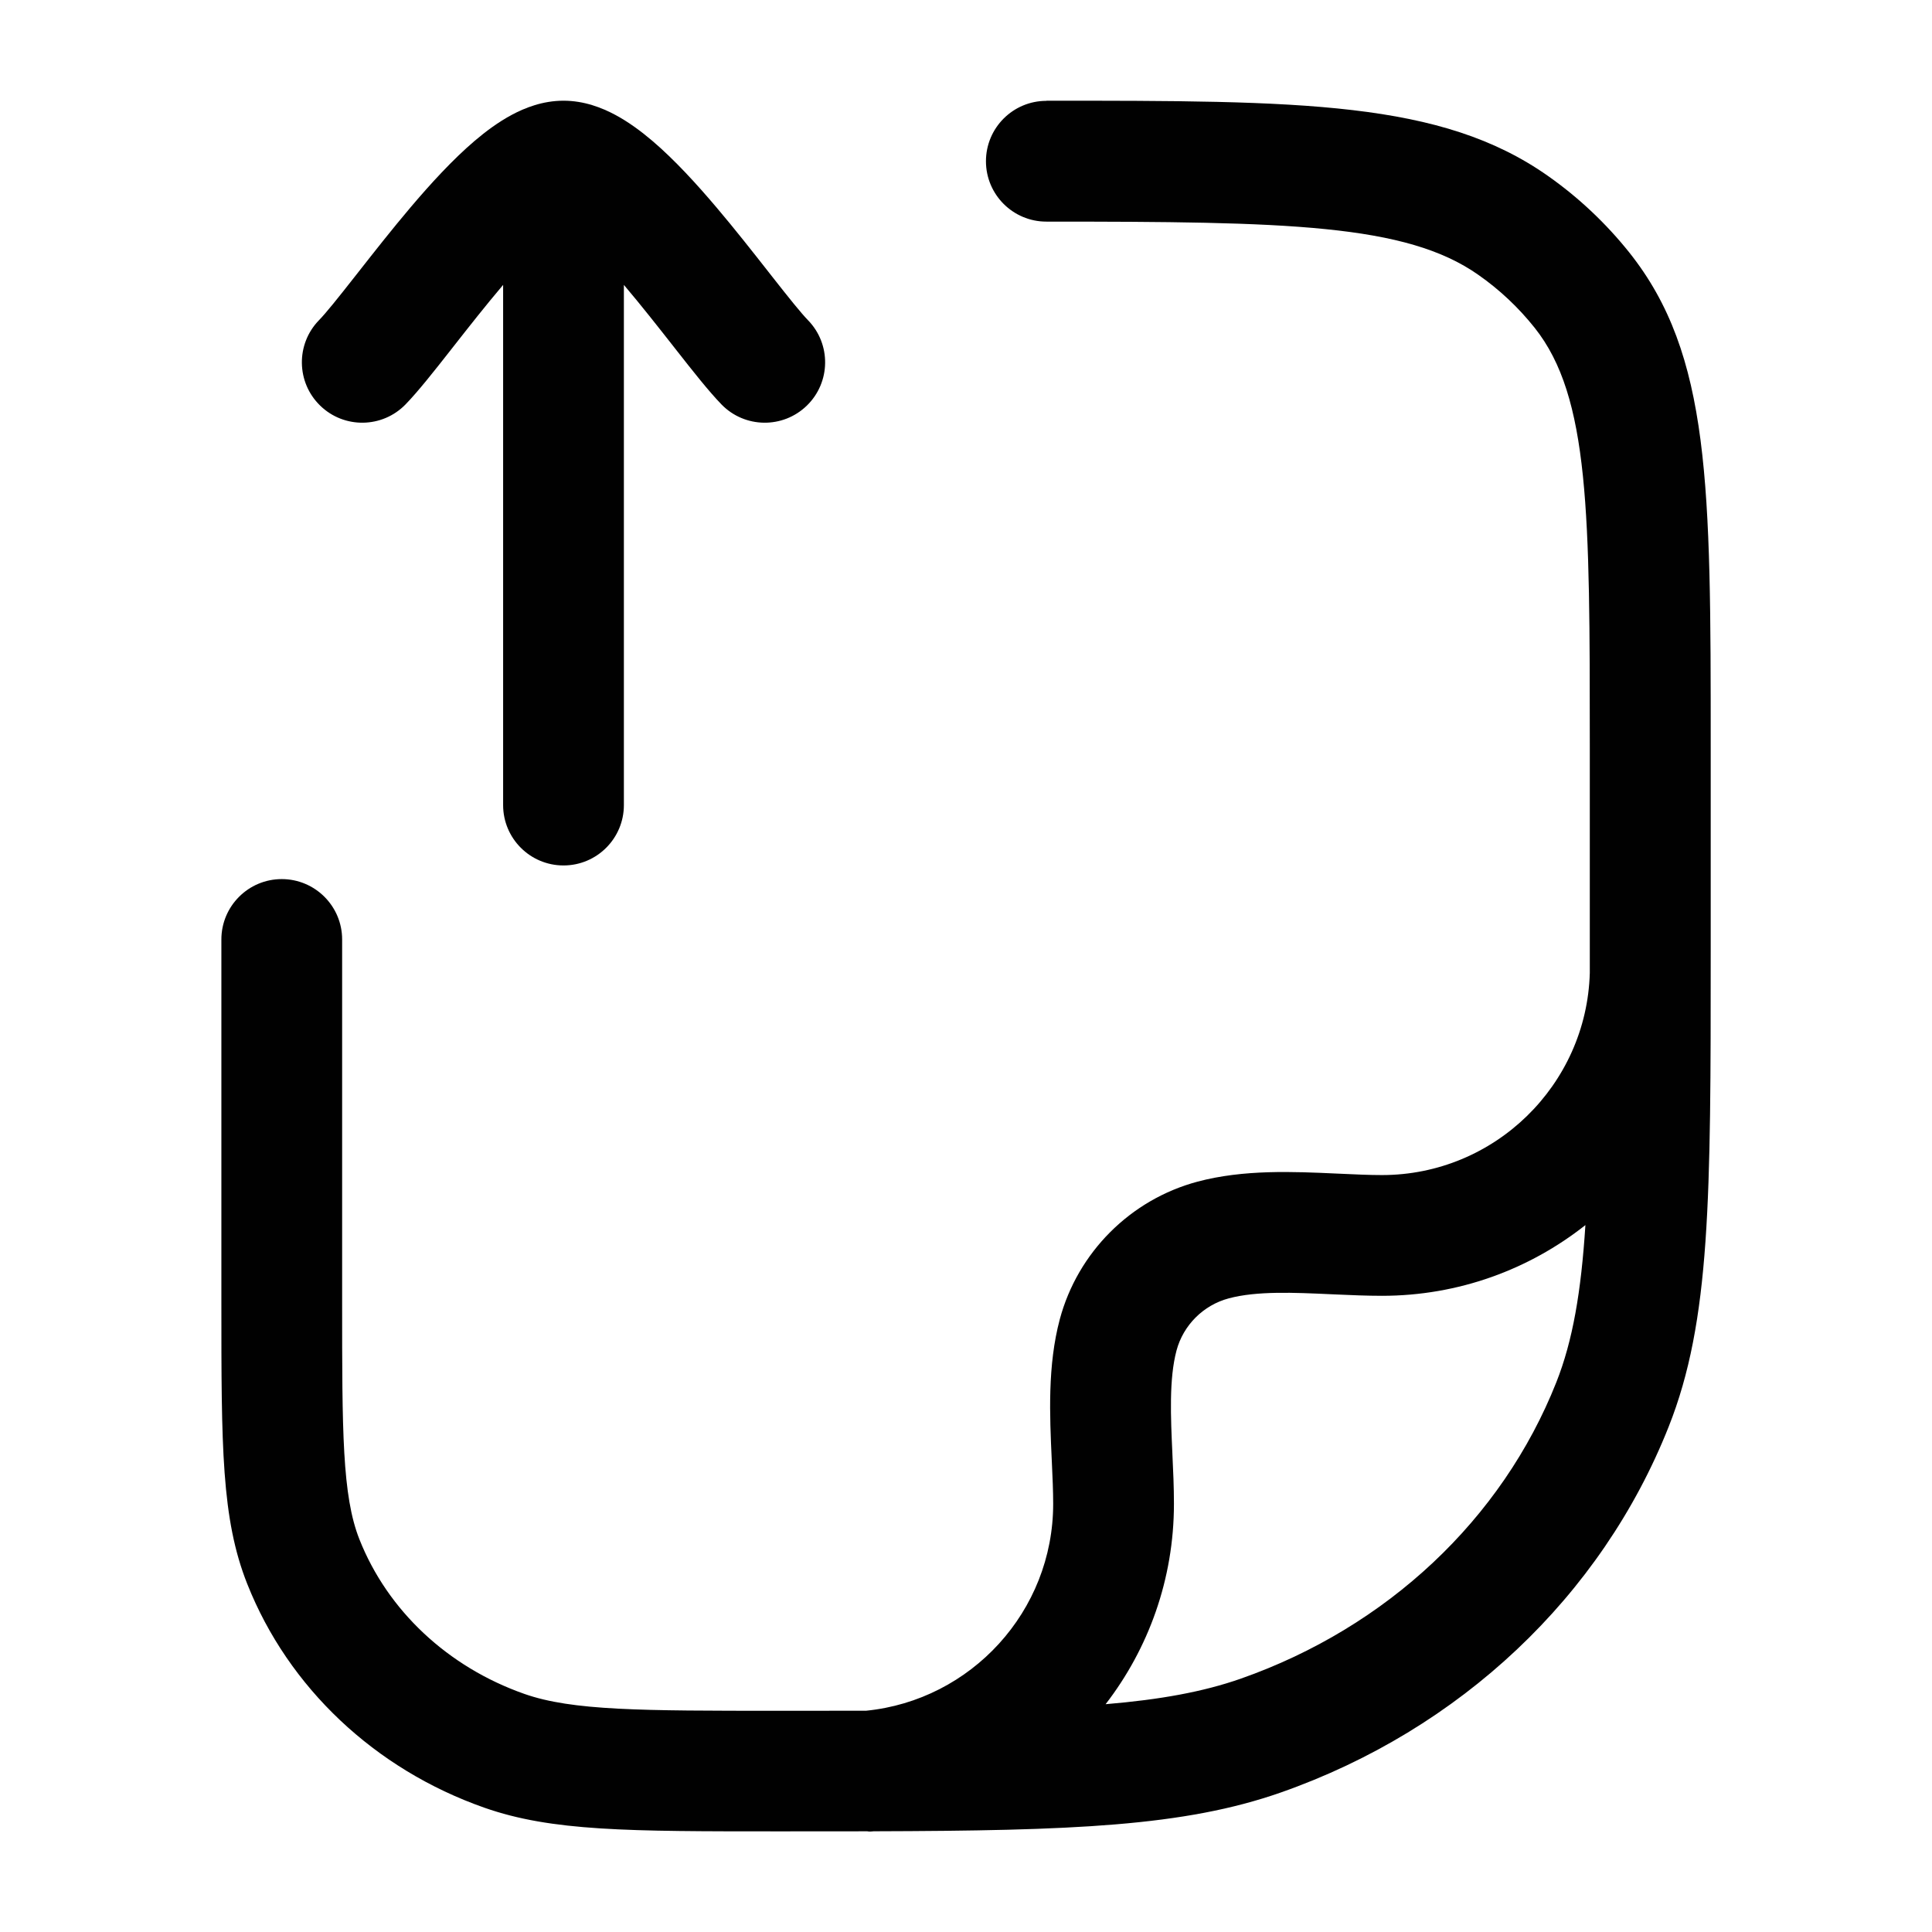 <svg width="113" height="113" viewBox="0 0 113 113" fill="none" xmlns="http://www.w3.org/2000/svg">
<path fill-rule="evenodd" clip-rule="evenodd" d="M61.208 5.89C76.091 5.89 84.293 5.89 90.541 10.292C92.335 11.554 93.931 13.061 95.297 14.77C100.057 20.754 100.057 28.415 100.057 43.665V55.648C100.057 70.031 100.057 77.249 97.599 83.445C93.672 93.357 85.405 101.158 74.914 104.84C69.258 106.821 62.738 107.077 51.101 107.109C51.043 107.114 50.985 107.119 50.927 107.124C50.859 107.129 50.793 107.124 50.728 107.11C49.115 107.114 47.405 107.114 45.587 107.114C36.726 107.114 32.276 107.114 28.33 105.73C21.922 103.48 16.865 98.705 14.459 92.636C12.948 88.827 12.948 84.604 12.948 76.195V54.948C12.948 52.999 14.53 51.417 16.479 51.417C18.428 51.417 20.011 52.999 20.011 54.948V76.195C20.011 83.709 20.011 87.481 21.023 90.037C22.675 94.204 26.193 97.5 30.666 99.073C33.476 100.061 37.521 100.061 45.581 100.061C47.382 100.061 49.071 100.061 50.657 100.058C56.792 99.444 61.599 94.25 61.599 87.957C61.599 87.204 61.562 86.392 61.522 85.535L61.513 85.344C61.396 82.78 61.263 79.877 61.985 77.165C63.035 73.248 66.119 70.164 70.037 69.114C72.747 68.392 75.644 68.524 78.211 68.642L78.399 68.65C79.26 68.69 80.073 68.728 80.828 68.728C87.418 68.728 92.802 63.456 92.985 56.91C92.985 56.497 92.985 56.079 92.985 55.653V43.67C92.985 30.058 92.985 23.226 89.76 19.172C88.818 17.99 87.712 16.945 86.464 16.074C82.231 13.094 75.271 12.962 61.198 12.962C59.249 12.962 57.667 11.38 57.667 9.431C57.667 7.481 59.249 5.899 61.198 5.899L61.208 5.89ZM92.728 71.654C89.452 74.243 85.317 75.79 80.828 75.79C79.93 75.79 79.011 75.75 78.114 75.71C78.047 75.707 77.98 75.704 77.914 75.701L77.839 75.698C75.701 75.6 73.501 75.499 71.863 75.941C70.38 76.337 69.208 77.509 68.812 78.992C68.371 80.65 68.473 82.875 68.572 85.027L68.572 85.042C68.619 86.003 68.662 86.992 68.662 87.957C68.662 92.364 67.17 96.429 64.666 99.676C67.859 99.408 70.372 98.953 72.57 98.183C81.125 95.179 87.853 88.86 91.026 80.851C91.989 78.421 92.479 75.548 92.728 71.654Z" fill="#010101"/>
<path d="M26.317 20.529C25.412 21.682 24.459 22.892 23.72 23.653C22.36 25.052 20.125 25.084 18.726 23.724C17.328 22.365 17.296 20.129 18.655 18.731C19.073 18.301 19.759 17.445 20.762 16.167L20.984 15.885C21.879 14.745 22.929 13.407 24.01 12.131C25.17 10.763 26.467 9.342 27.764 8.237C28.414 7.684 29.147 7.138 29.935 6.716C30.695 6.309 31.742 5.89 32.958 5.89C34.175 5.89 35.222 6.309 35.982 6.716C36.77 7.138 37.503 7.684 38.153 8.237C39.45 9.342 40.747 10.763 41.906 12.131C42.988 13.407 44.038 14.745 44.933 15.885L45.154 16.167C46.158 17.445 46.844 18.301 47.261 18.731C48.621 20.129 48.589 22.365 47.191 23.724C45.792 25.084 43.556 25.052 42.197 23.653C41.458 22.892 40.505 21.682 39.6 20.529L39.39 20.261C38.481 19.104 37.51 17.867 36.518 16.697L36.49 16.663V47.088C36.49 49.038 34.909 50.619 32.958 50.619C31.008 50.619 29.427 49.038 29.427 47.088V16.663L29.399 16.697C28.407 17.867 27.435 19.104 26.527 20.261L26.317 20.529Z" fill="#010101"/>
</svg>
